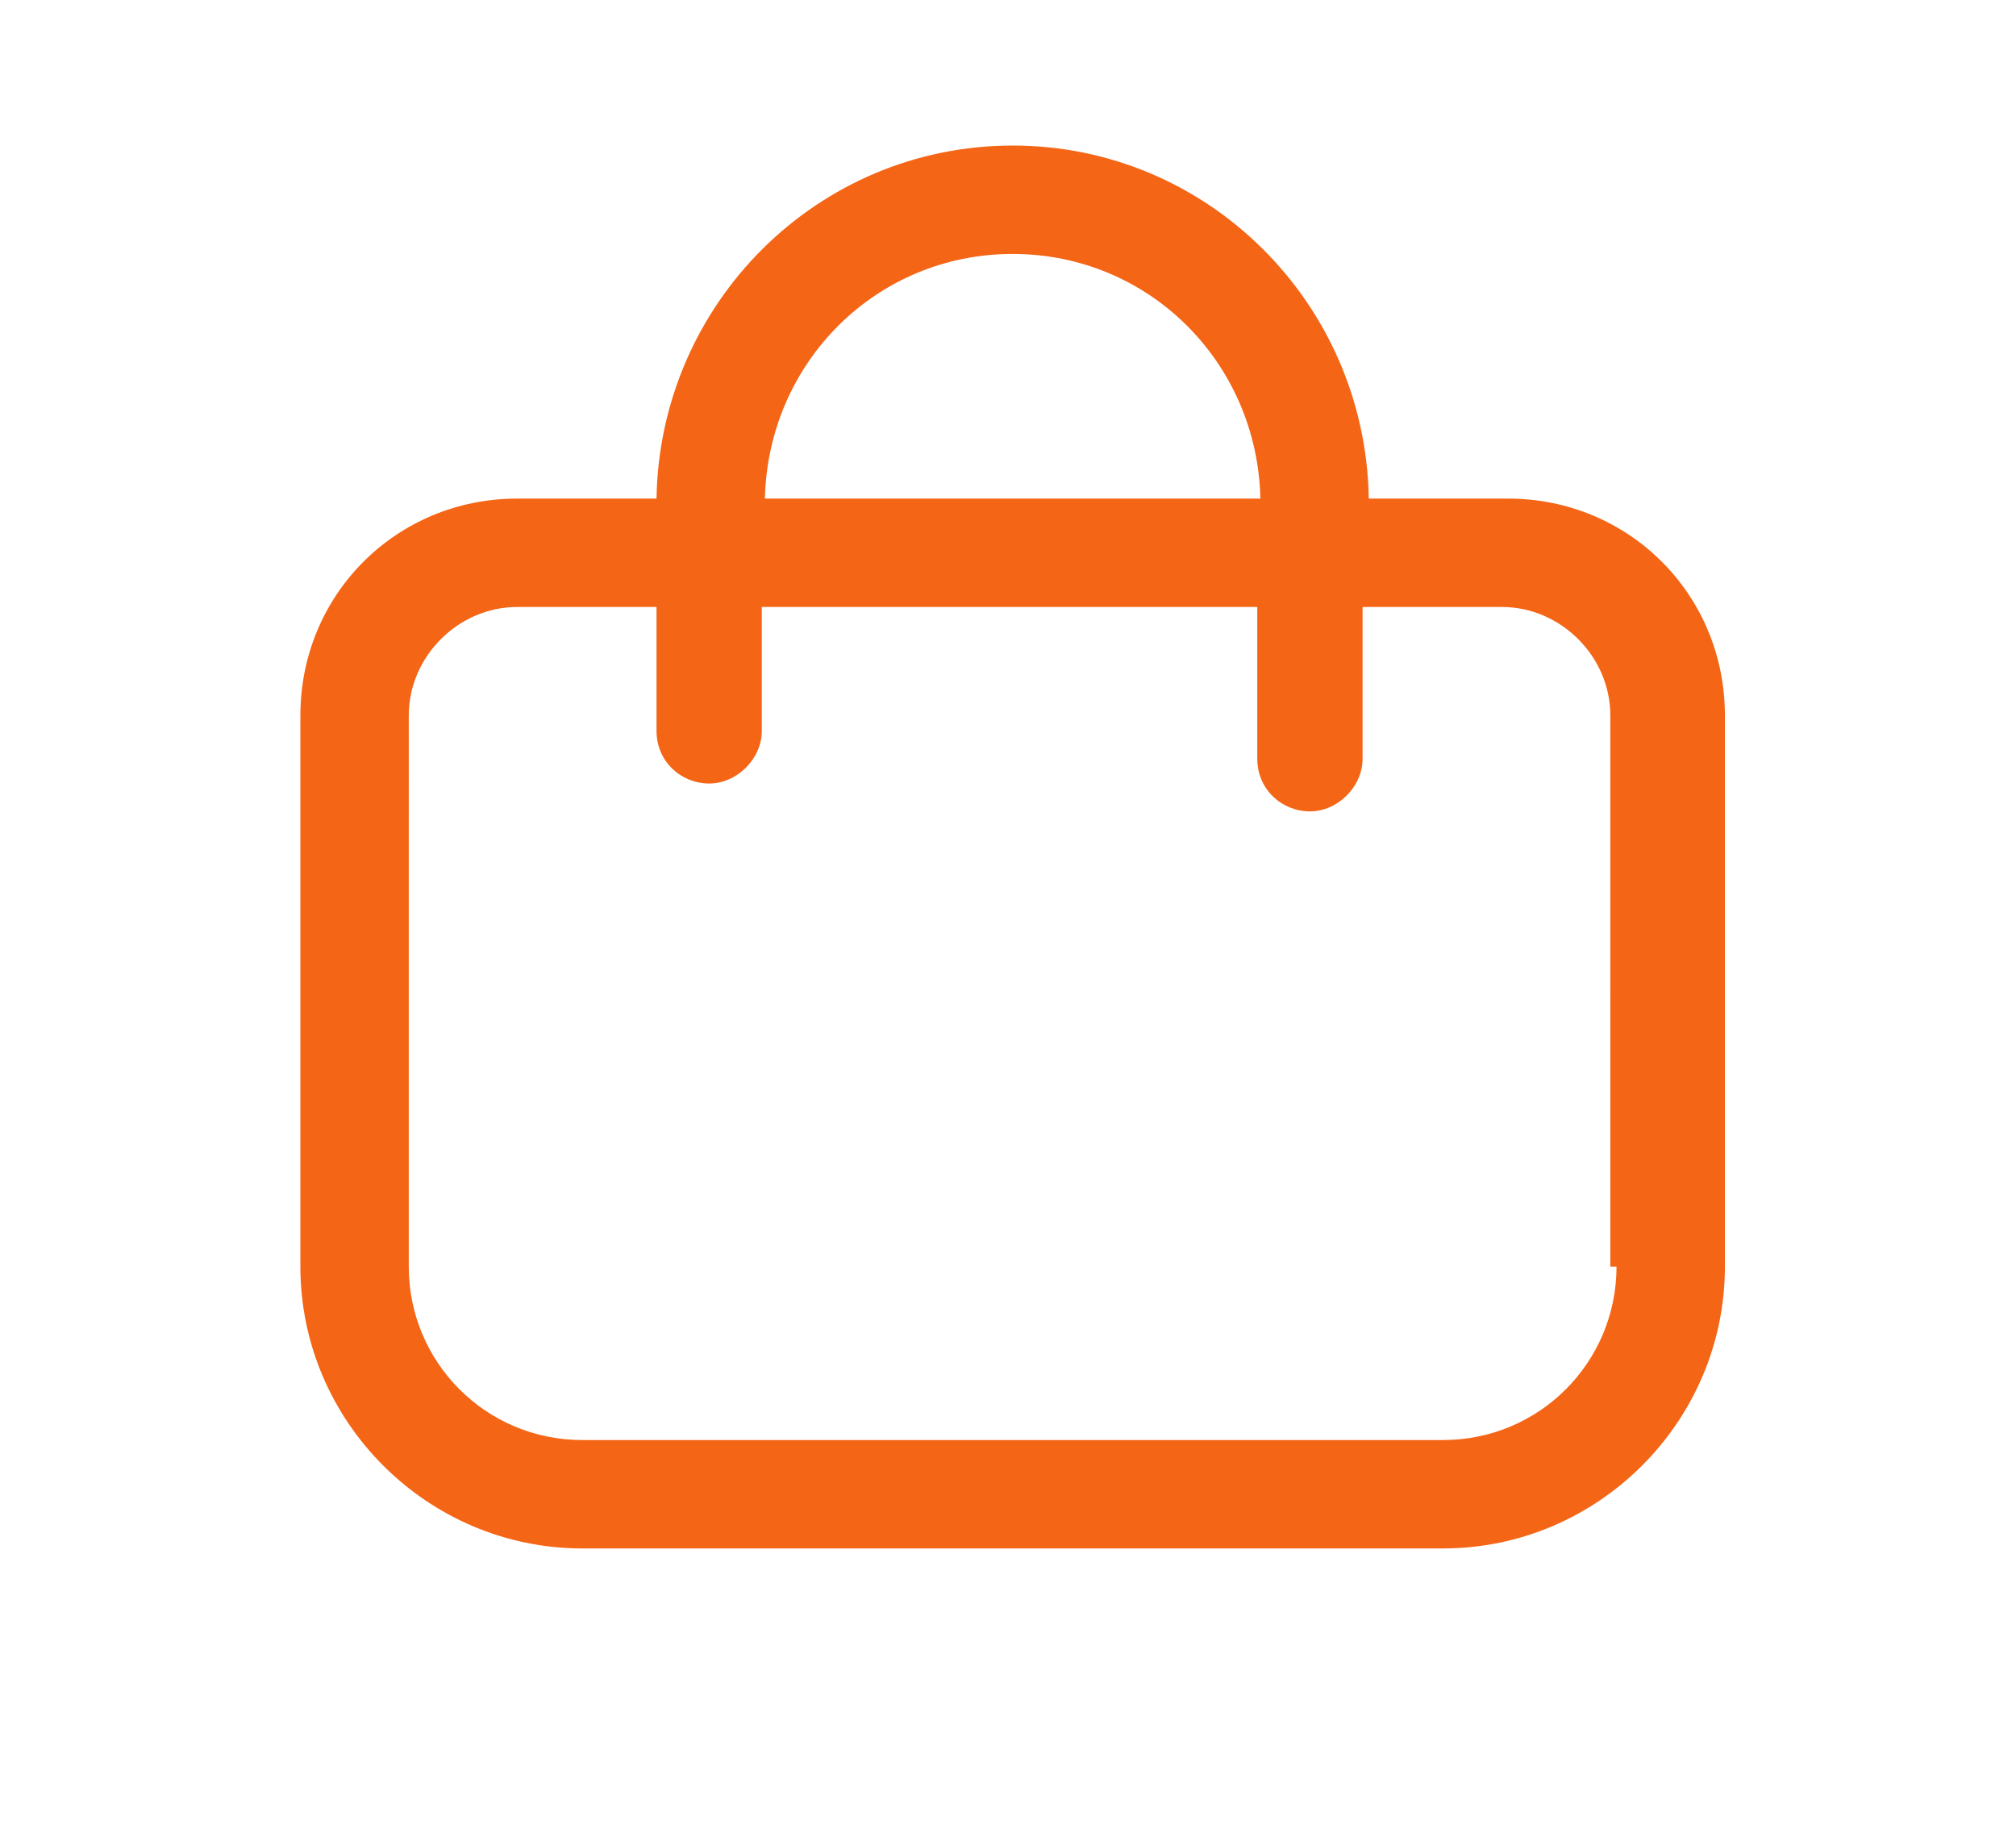<?xml version="1.0" encoding="utf-8"?>
<!-- Generator: Adobe Illustrator 23.0.0, SVG Export Plug-In . SVG Version: 6.00 Build 0)  -->
<svg version="1.1" id="Layer_1" xmlns="http://www.w3.org/2000/svg" xmlns:xlink="http://www.w3.org/1999/xlink" x="0px" y="0px"
	 viewBox="0 0 65.1 59.2" style="enable-background:new 0 0 65.1 59.2;" xml:space="preserve">
<style type="text/css">
	.st0{fill:#F46516;}
</style>
<path class="st0" d="M48.7,16.1h-4.5C44.1,9.8,39,4.7,32.7,4.7S21.3,9.8,21.2,16.1h-4.5c-3.9,0-7,3.1-7,7v17.8c0,5,4.1,9.1,9.1,9.1
	h27.8c5,0,9.1-4.1,9.1-9.1V23.1C55.7,19.2,52.6,16.1,48.7,16.1z M32.7,8.2c4.4,0,7.9,3.5,8,7.9h-16C24.8,11.7,28.3,8.2,32.7,8.2z
	 M52.2,40.9c0,3.1-2.5,5.6-5.6,5.6H18.8c-3.1,0-5.6-2.5-5.6-5.6V23.1c0-1.9,1.6-3.5,3.5-3.5h4.5v4c0,1,0.8,1.7,1.7,1.7
	s1.7-0.8,1.7-1.7v-4h16v4.9c0,1,0.8,1.7,1.7,1.7s1.7-0.8,1.7-1.7v-4.9h4.5c1.9,0,3.5,1.6,3.5,3.5V40.9z"/>
</svg>
